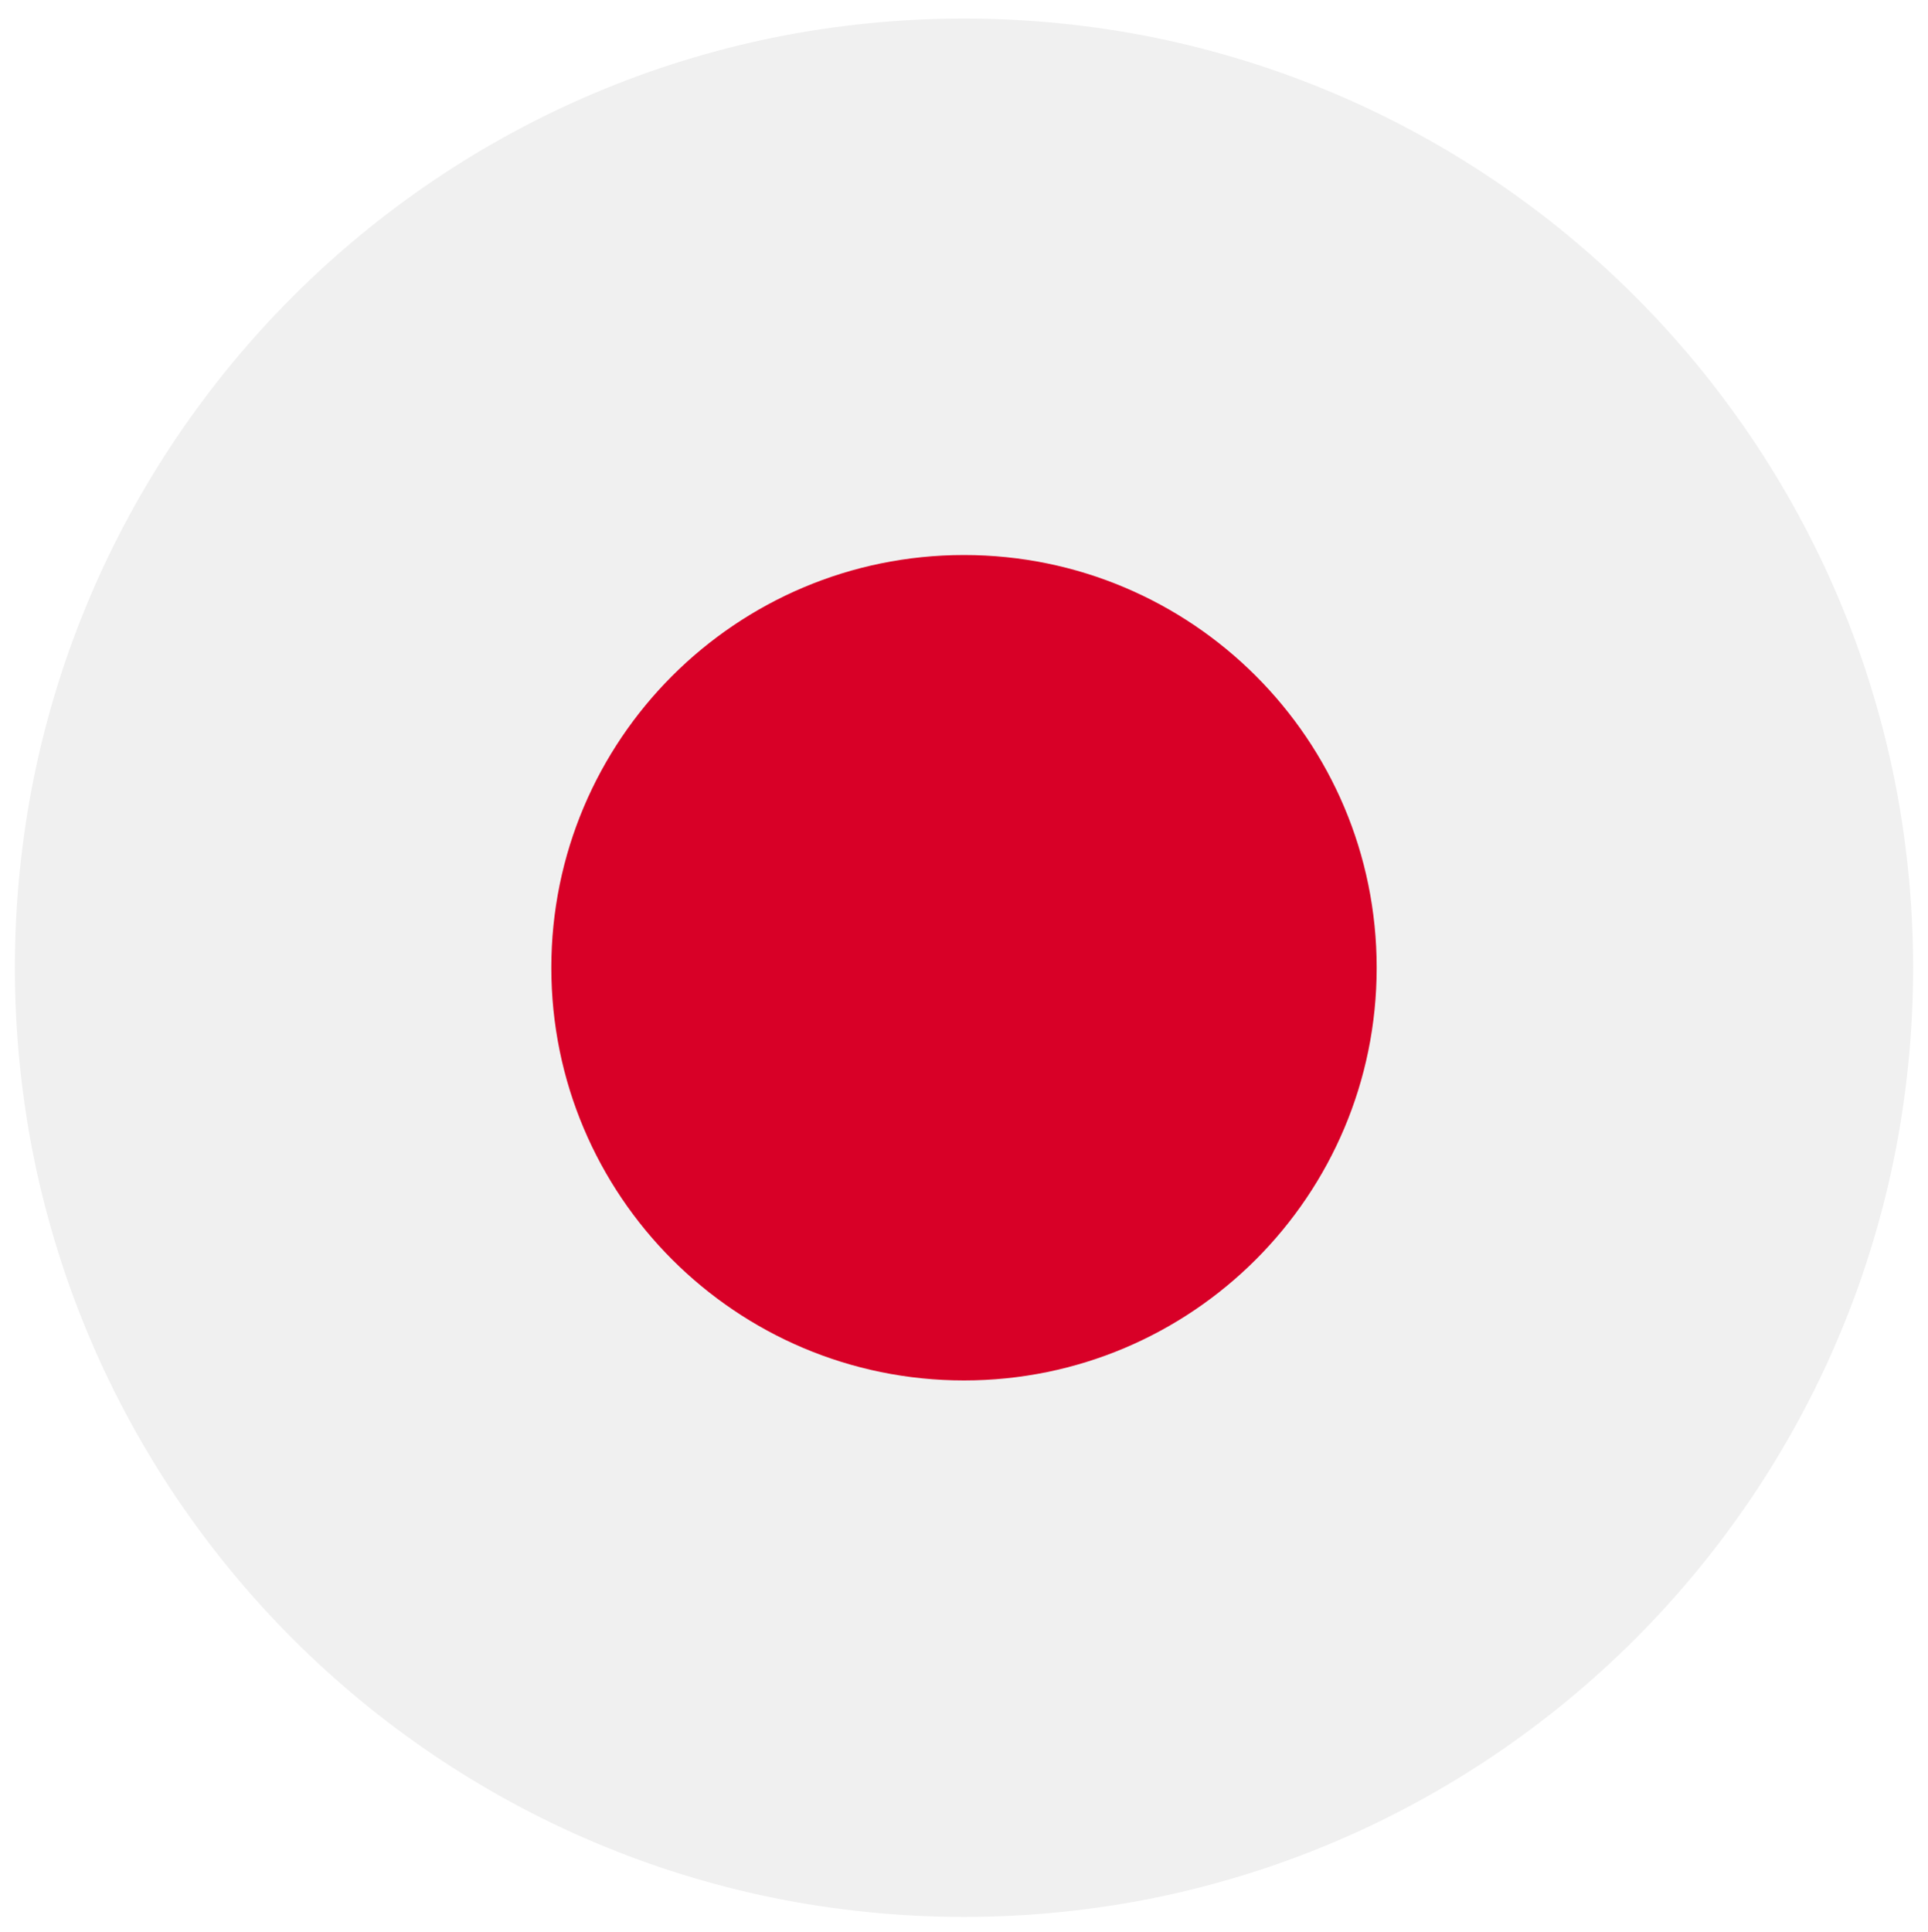 <svg width="520" height="521" viewBox="0 0 520 521" fill="none" xmlns="http://www.w3.org/2000/svg">
<g clip-path="url(#clip0_105_1739)" filter="url(#filter0_d_105_1739)">
<path d="M260 512.989C401.385 512.989 516 398.374 516 256.989C516 115.604 401.385 0.989 260 0.989C118.615 0.989 4 115.604 4 256.989C4 398.374 118.615 512.989 260 512.989Z" fill="#F0F0F0"/>
<path d="M260 368.293C321.472 368.293 371.304 318.461 371.304 256.989C371.304 195.518 321.472 145.685 260 145.685C198.529 145.685 148.696 195.518 148.696 256.989C148.696 318.461 198.529 368.293 260 368.293Z" fill="#D80027"/>
</g>
<defs>
<filter id="filter0_d_105_1739" x="0" y="0.989" width="520" height="520" filterUnits="userSpaceOnUse" color-interpolation-filters="sRGB">
<feFlood flood-opacity="0" result="BackgroundImageFix"/>
<feColorMatrix in="SourceAlpha" type="matrix" values="0 0 0 0 0 0 0 0 0 0 0 0 0 0 0 0 0 0 127 0" result="hardAlpha"/>
<feOffset dy="4"/>
<feGaussianBlur stdDeviation="2"/>
<feComposite in2="hardAlpha" operator="out"/>
<feColorMatrix type="matrix" values="0 0 0 0 0 0 0 0 0 0 0 0 0 0 0 0 0 0 0.25 0"/>
<feBlend mode="normal" in2="BackgroundImageFix" result="effect1_dropShadow_105_1739"/>
<feBlend mode="normal" in="SourceGraphic" in2="effect1_dropShadow_105_1739" result="shape"/>
</filter>
<clipPath id="clip0_105_1739">
<rect width="512" height="512" fill="white" transform="translate(4 0.989)"/>
</clipPath>
</defs>
</svg>
